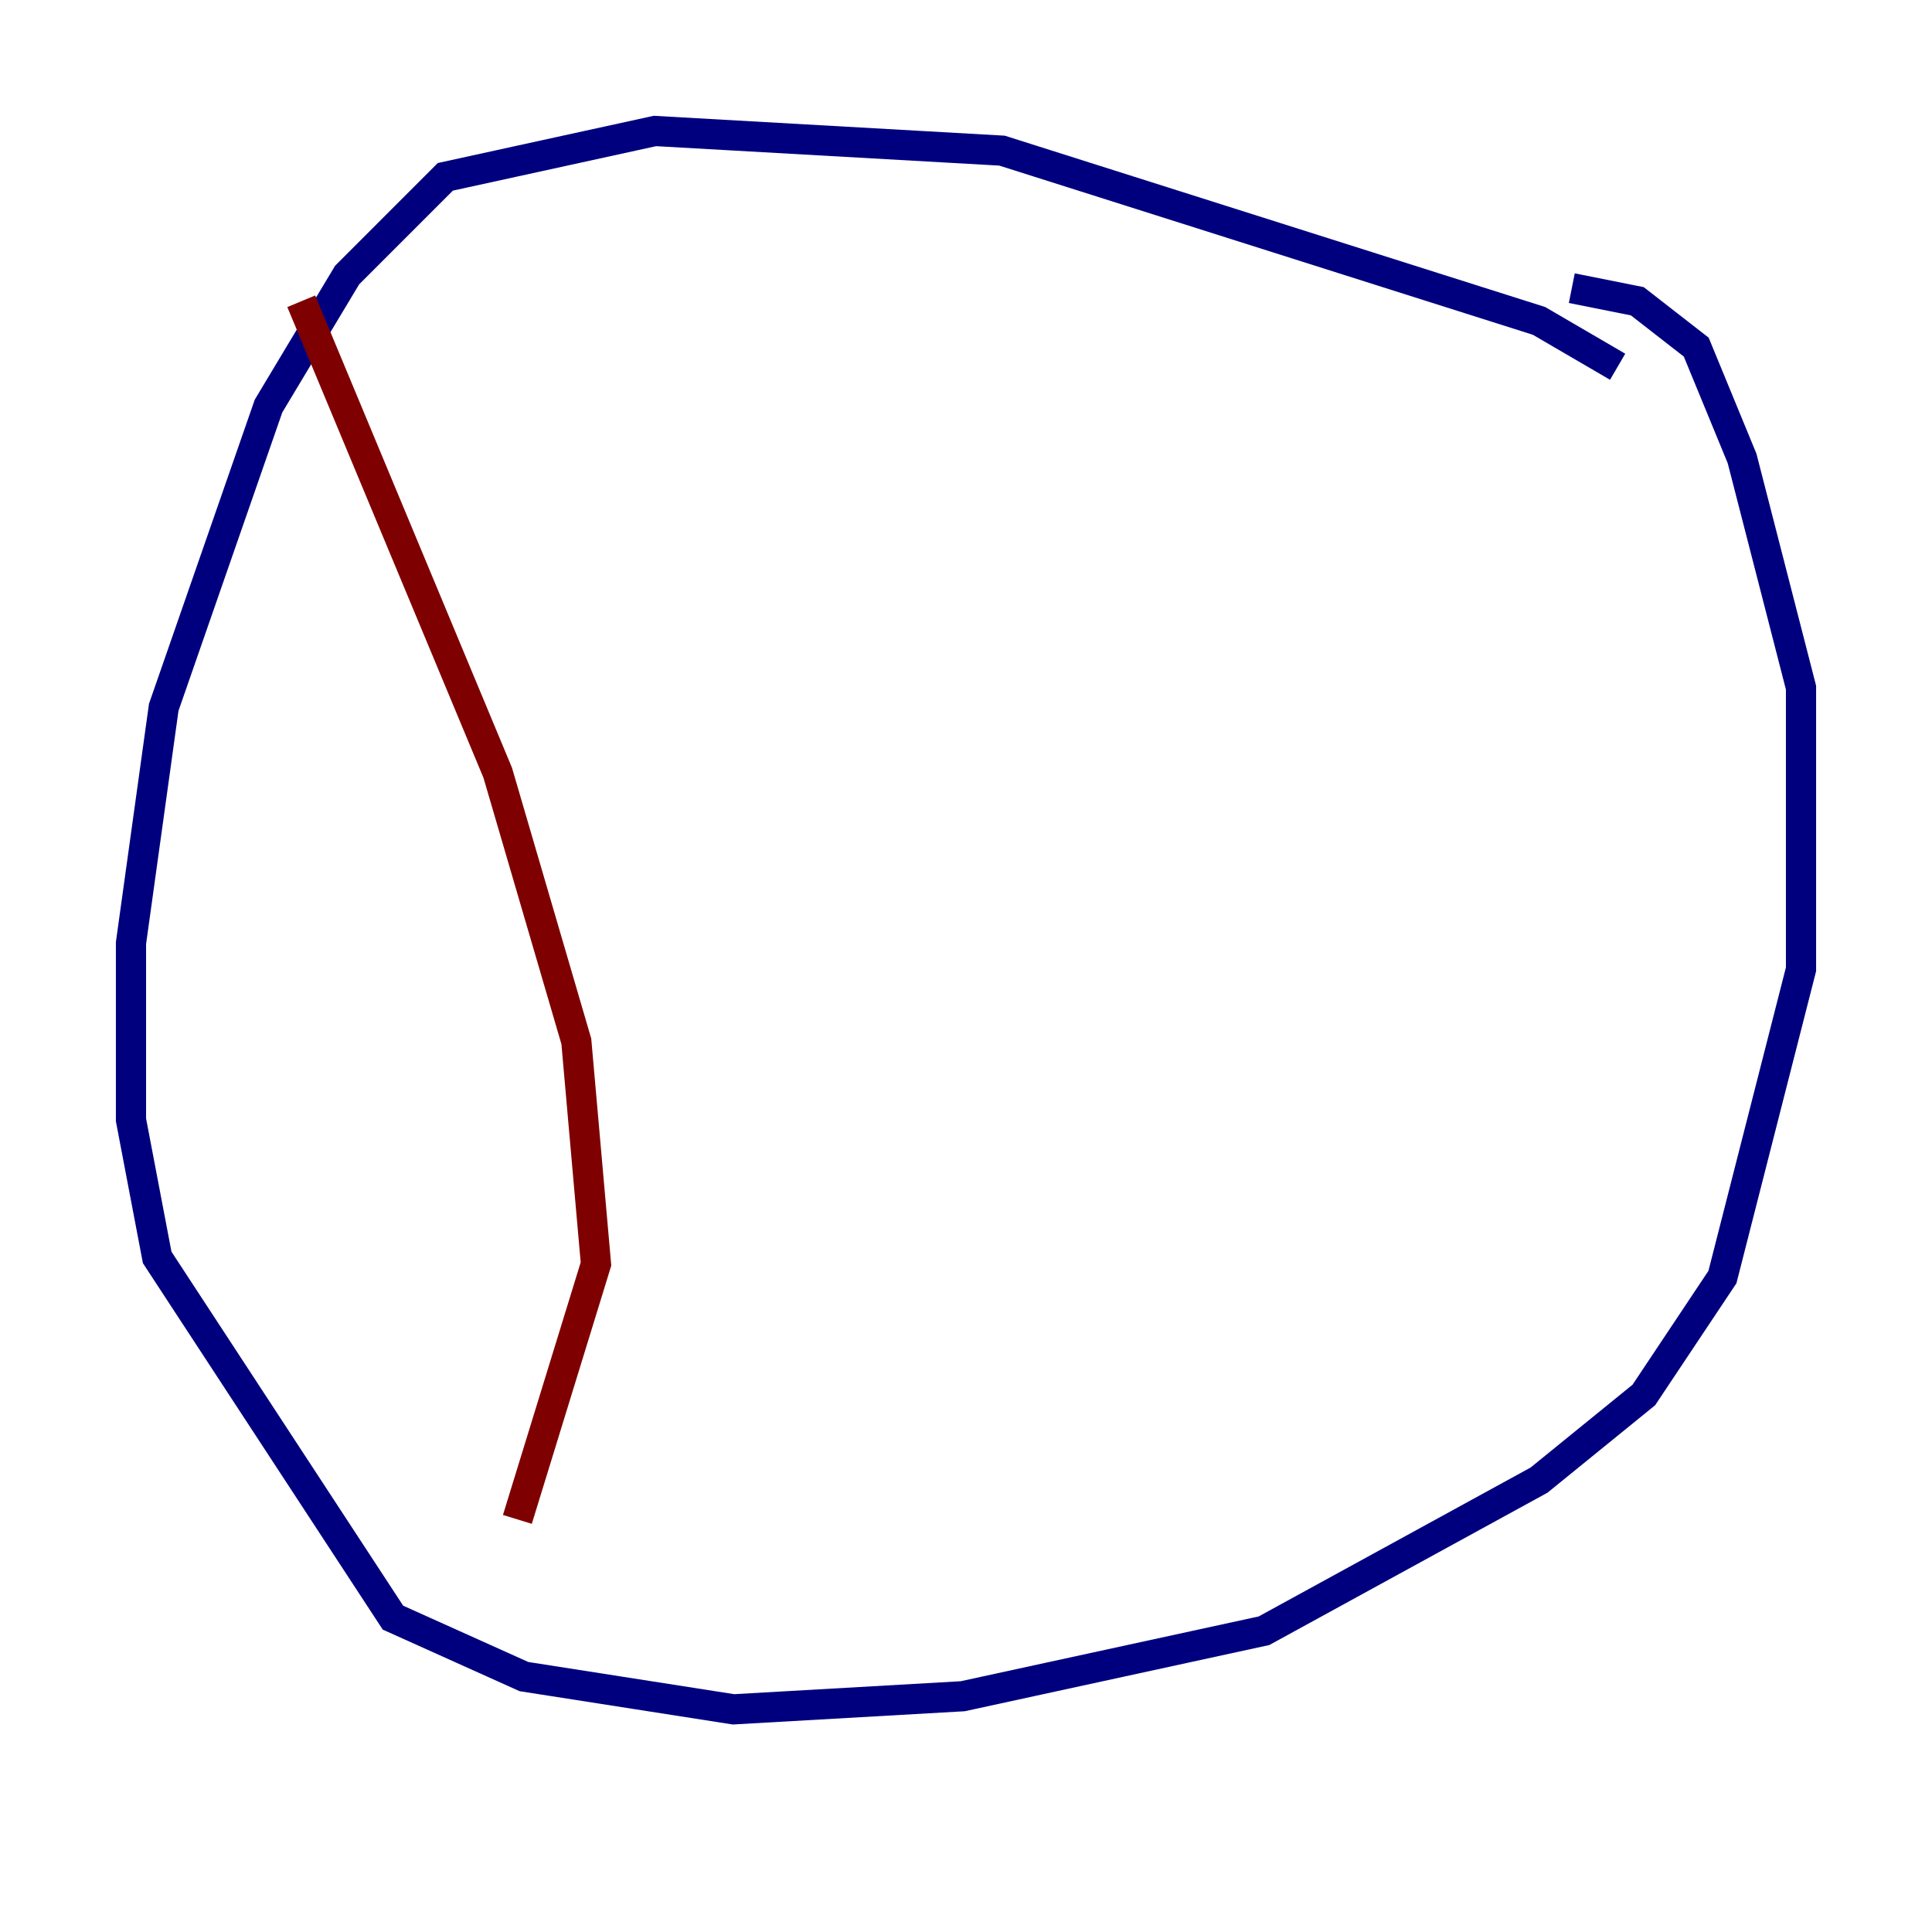 <?xml version="1.0" encoding="utf-8" ?>
<svg baseProfile="tiny" height="128" version="1.2" viewBox="0,0,128,128" width="128" xmlns="http://www.w3.org/2000/svg" xmlns:ev="http://www.w3.org/2001/xml-events" xmlns:xlink="http://www.w3.org/1999/xlink"><defs /><polyline fill="none" points="107.173,24.298 101.966,21.261 66.386,9.98 43.39,8.678 29.505,11.715 22.997,18.224 17.79,26.902 10.848,46.861 8.678,62.481 8.678,74.197 10.414,83.308 26.034,107.173 34.712,111.078 48.597,113.248 63.783,112.38 83.742,108.041 101.966,98.061 108.909,92.42 114.115,84.61 119.322,64.217 119.322,45.559 115.417,30.373 112.38,22.997 108.475,19.959 104.136,19.091" stroke="#00007f" stroke-width="2" /><polyline fill="none" points="19.959,19.959 32.976,51.2 38.183,68.99 39.485,83.742 34.278,100.664" stroke="#7f0000" stroke-width="2" /></svg>